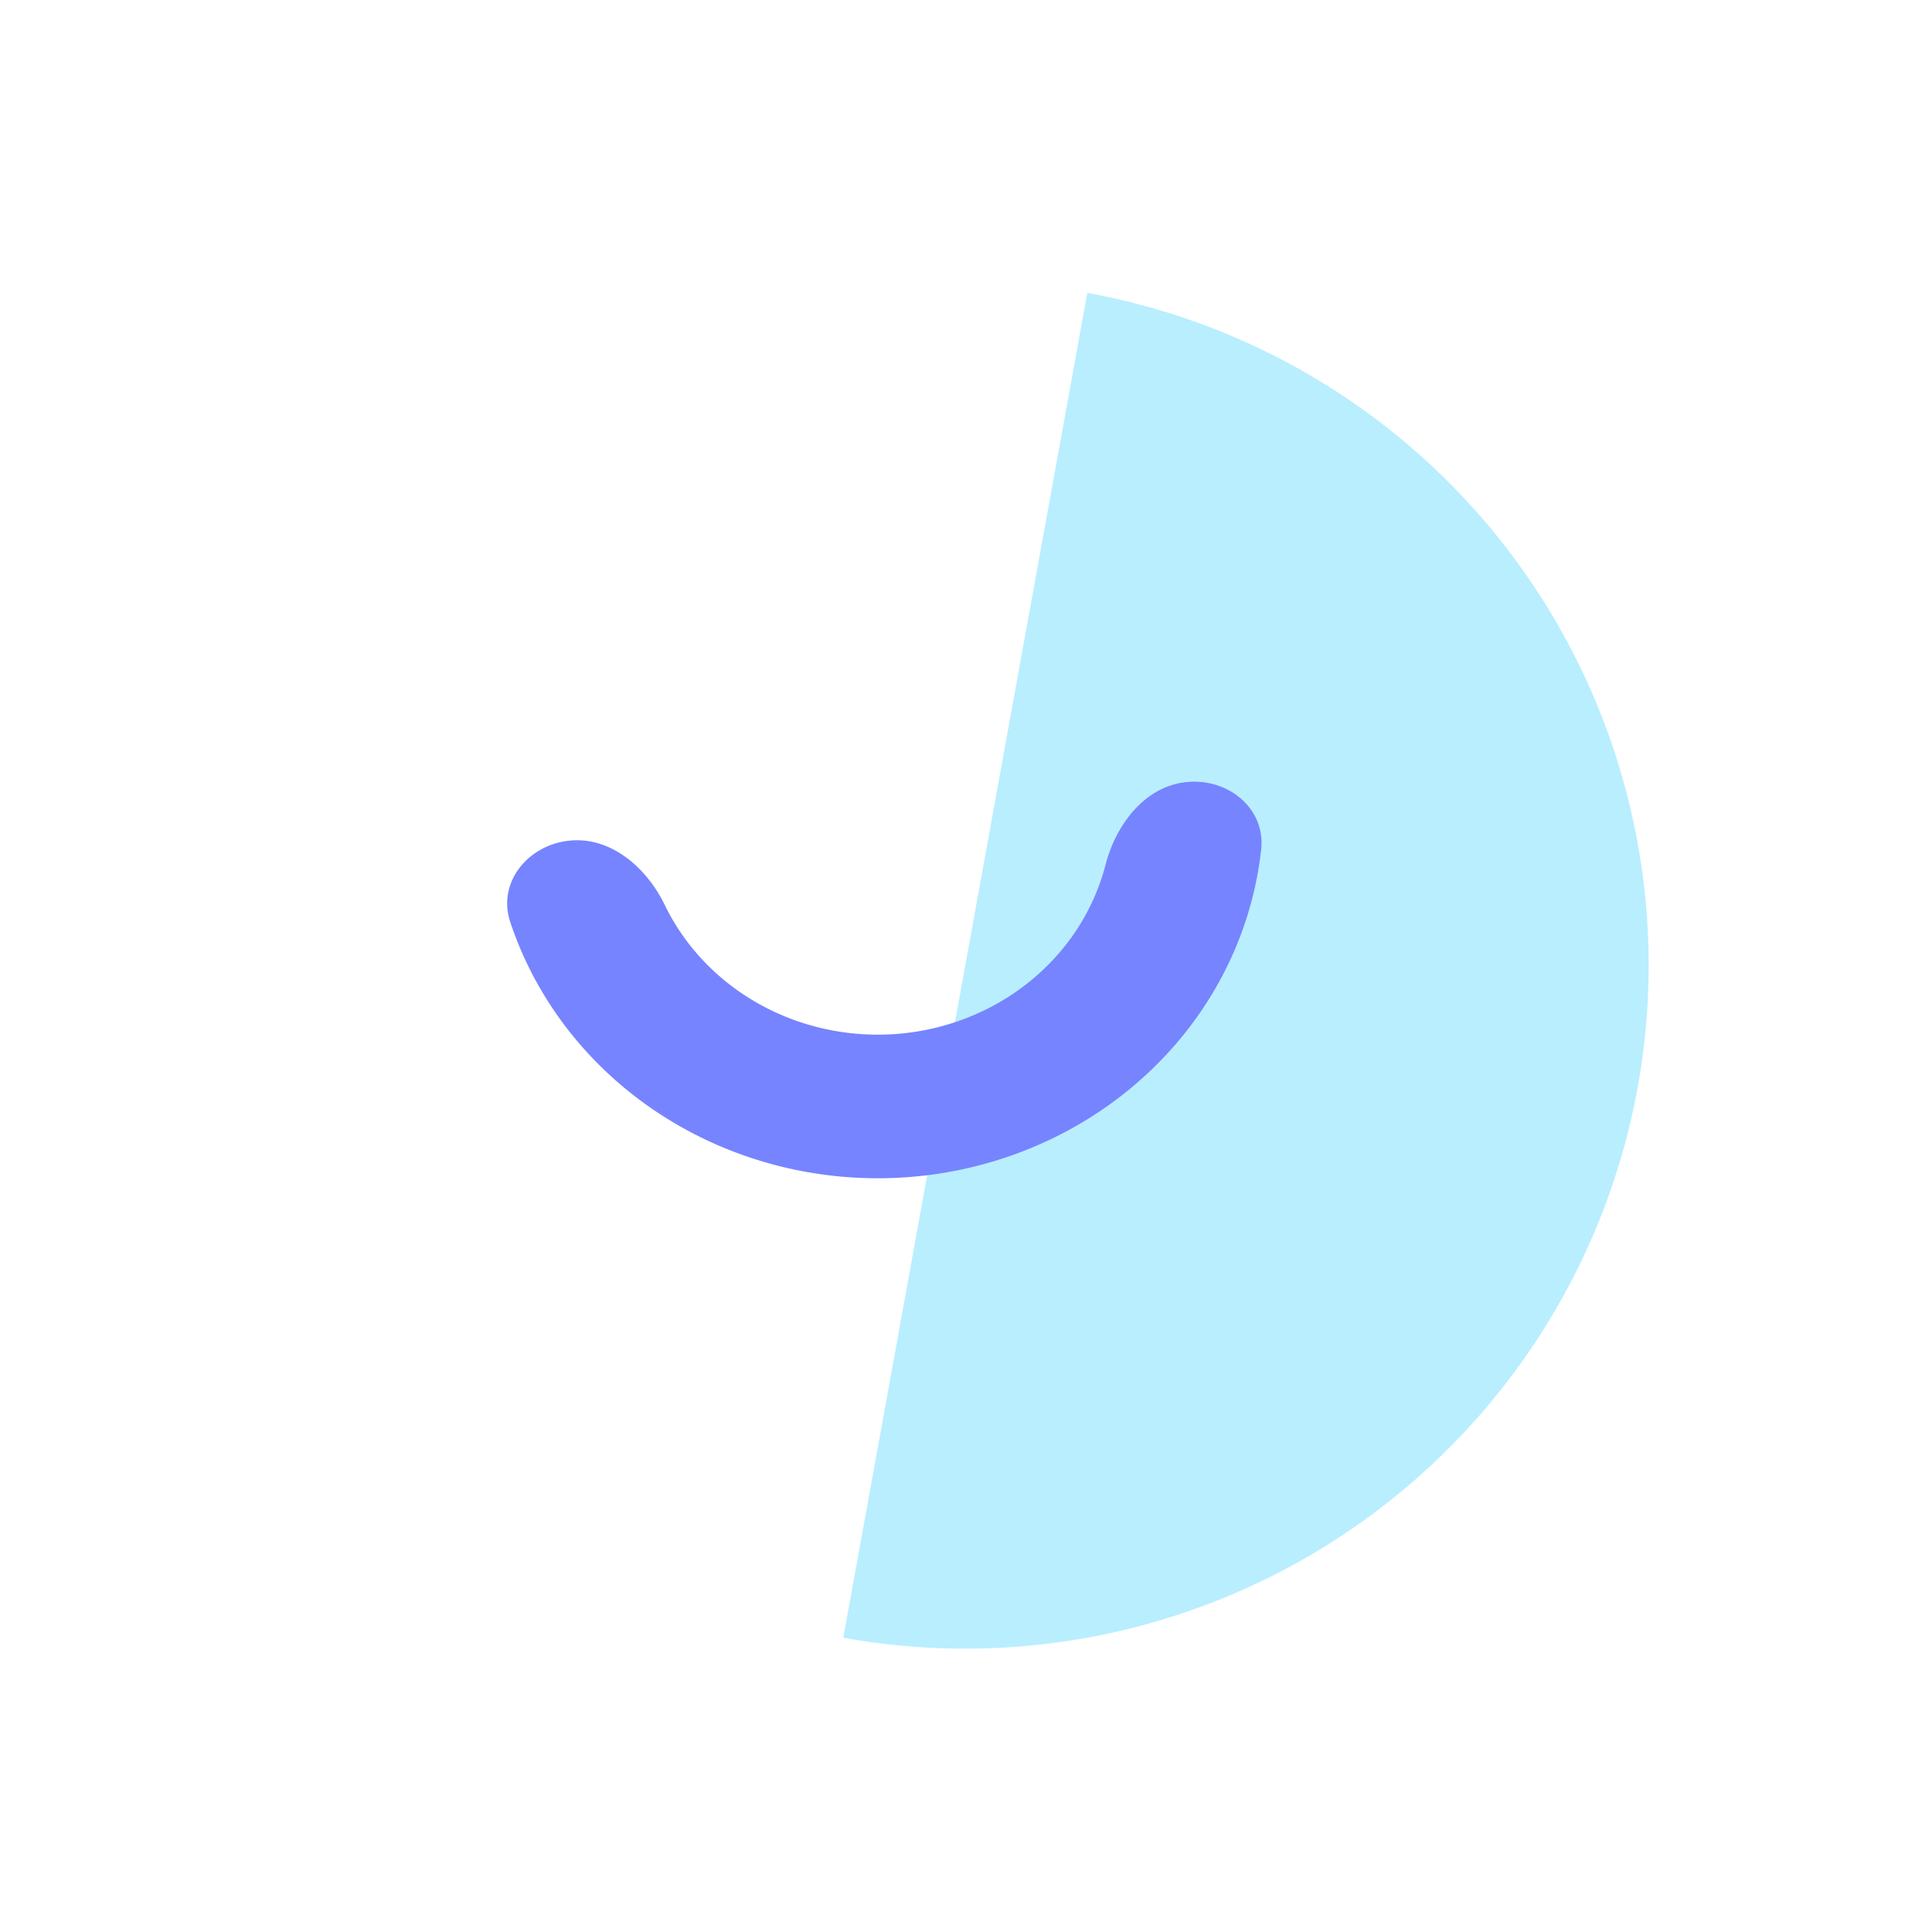 <svg width="208" height="208" viewBox="0 0 208 208" fill="none" xmlns="http://www.w3.org/2000/svg">
    <path d="M90.788 176.315A73.57 73.57 0 0 0 117.06 31.536l-13.137 72.39-13.136 72.389z" fill="#B9EEFF"/>
    <g filter="url(#a)">
        <path d="M61.365 88.646c-4.494.427-7.855 4.487-6.431 8.77 2.412 7.257 6.997 13.755 13.279 18.649 8.517 6.636 19.454 9.78 30.406 8.74 10.952-1.04 21.022-6.178 27.994-14.284 5.174-6.016 8.327-13.3 9.163-20.918.485-4.426-3.551-7.685-7.983-7.264-4.494.427-7.637 4.535-8.767 8.906a23.603 23.603 0 0 1-4.982 9.483c-4.243 4.933-10.371 8.061-17.037 8.694-6.666.632-13.322-1.281-18.506-5.32-2.988-2.328-5.345-5.252-6.933-8.526-1.943-4.006-5.77-7.35-10.203-6.93z" fill="#7684FF"/>
    </g>
    <defs>
        <filter id="a" x="51.455" y="81.006" width="87.509" height="48.994" filterUnits="userSpaceOnUse" color-interpolation-filters="sRGB">
            <feFlood flood-opacity="0" result="BackgroundImageFix"/>
            <feColorMatrix in="SourceAlpha" values="0 0 0 0 0 0 0 0 0 0 0 0 0 0 0 0 0 0 127 0" result="hardAlpha"/>
            <feOffset dy="1.852"/>
            <feGaussianBlur stdDeviation="1.574"/>
            <feColorMatrix values="0 0 0 0 0 0 0 0 0 0 0 0 0 0 0 0 0 0 0.017 0"/>
            <feBlend in2="BackgroundImageFix" result="effect1_dropShadow_48_34"/>
            <feBlend in="SourceGraphic" in2="effect1_dropShadow_48_34" result="shape"/>
        </filter>
    </defs>
</svg>
